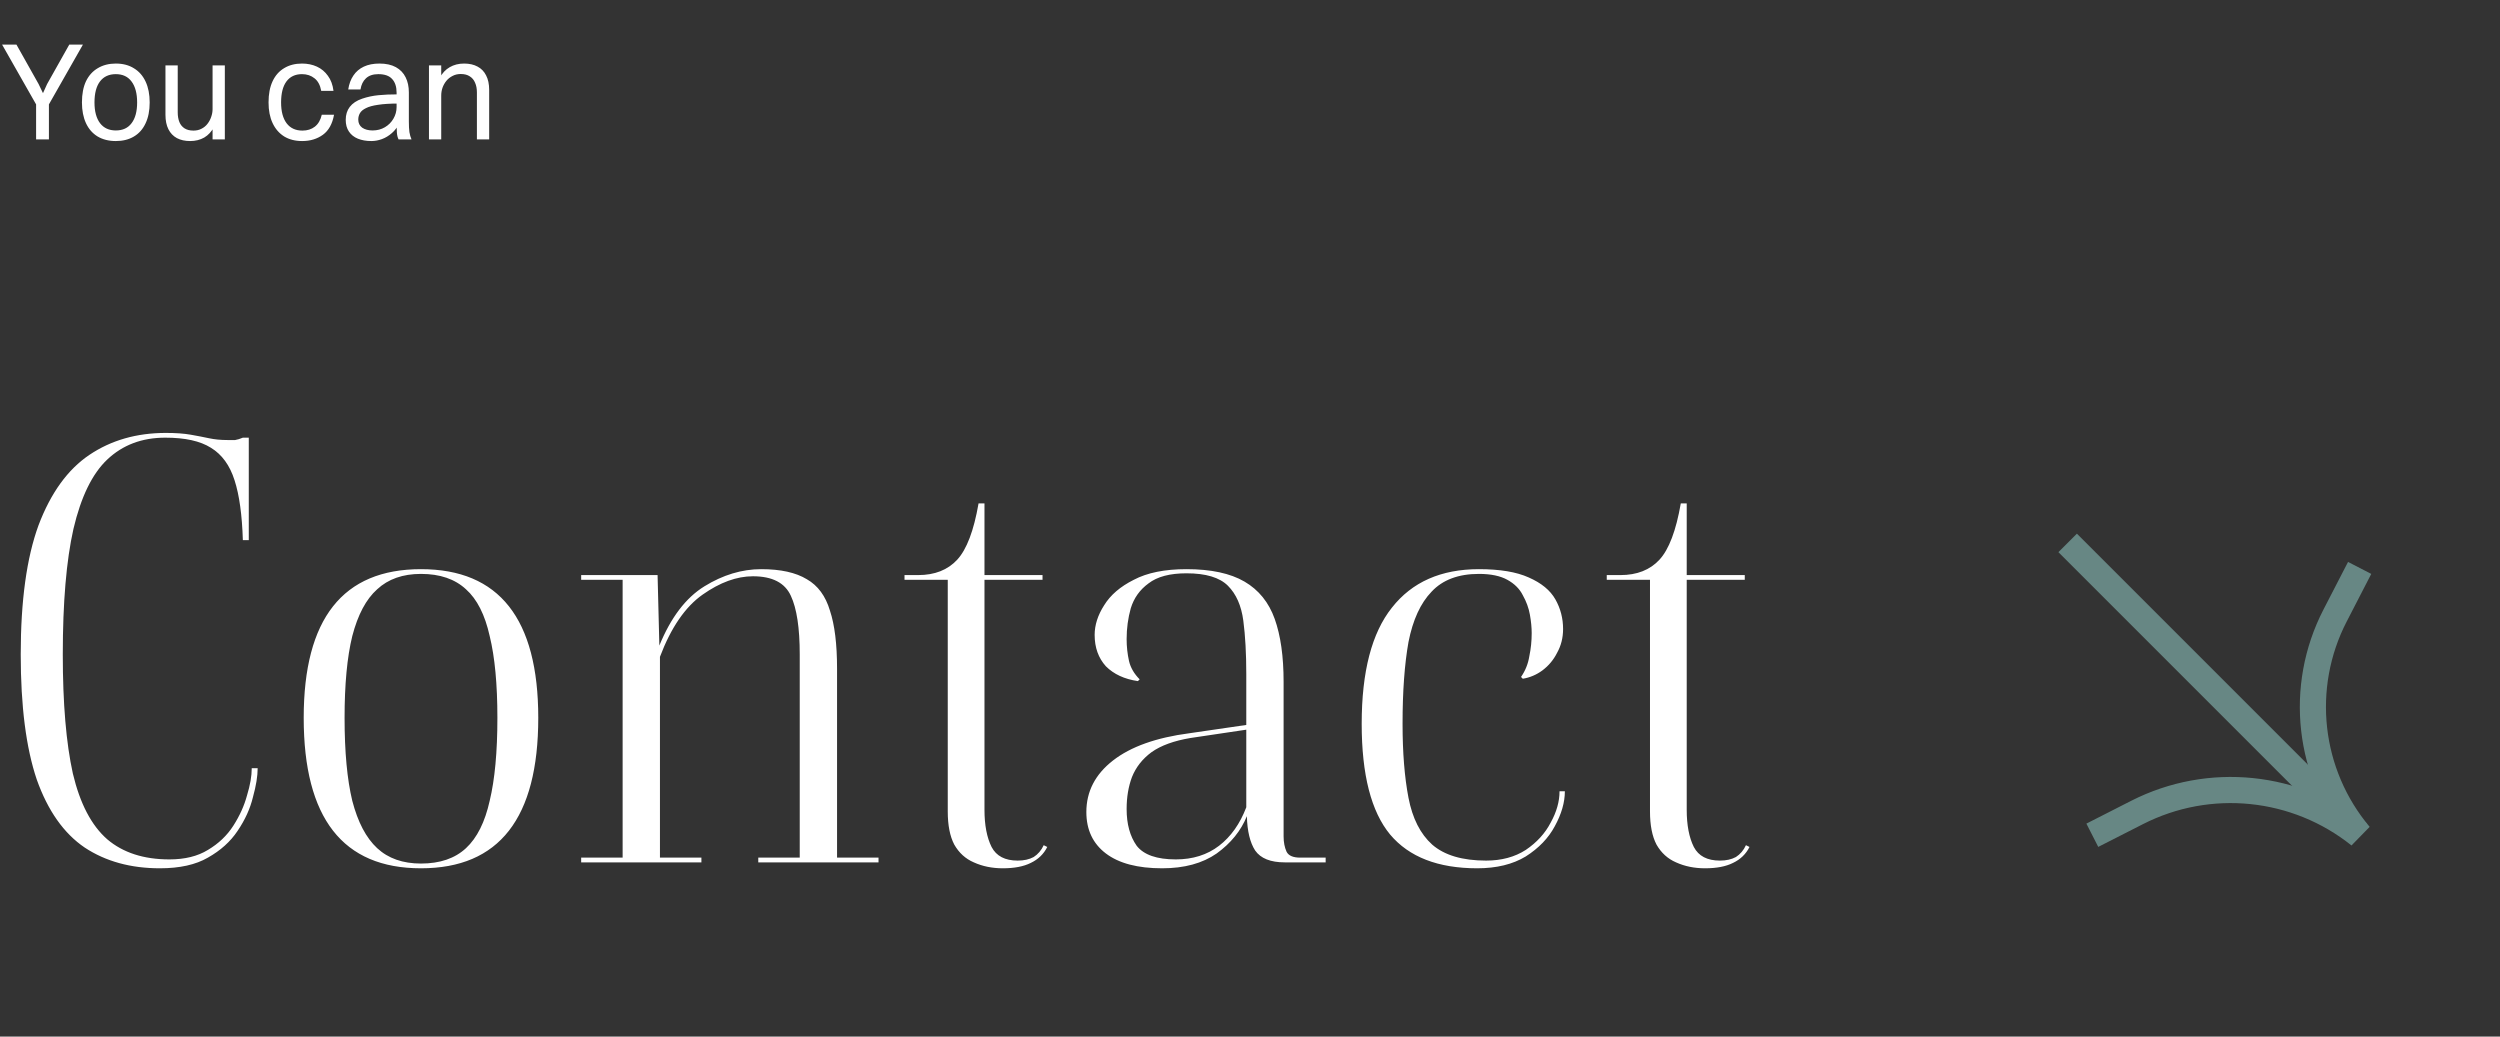 <svg width="287" height="119" viewBox="0 0 287 119" fill="none" xmlns="http://www.w3.org/2000/svg">
<rect x="0" y="0" width="287" height="119" fill="#333333" stroke="none"/>
<path d="M19.04 49.7C20.173 49.7 21.125 49.768 21.896 49.904C22.667 50.04 23.369 50.176 24.004 50.312C24.639 50.448 25.341 50.516 26.112 50.516C26.429 50.516 26.724 50.516 26.996 50.516C27.268 50.471 27.563 50.38 27.88 50.244H28.56V62.008H27.88C27.789 59.107 27.472 56.817 26.928 55.14C26.384 53.417 25.477 52.171 24.208 51.4C22.984 50.629 21.239 50.244 18.972 50.244C16.297 50.244 14.076 51.083 12.308 52.76C10.585 54.392 9.293 57.044 8.432 60.716C7.616 64.343 7.208 69.148 7.208 75.132C7.208 80.753 7.593 85.309 8.364 88.8C9.18 92.245 10.495 94.761 12.308 96.348C14.121 97.889 16.501 98.66 19.448 98.66C21.216 98.66 22.689 98.297 23.868 97.572C25.092 96.847 26.067 95.917 26.792 94.784C27.517 93.651 28.039 92.495 28.356 91.316C28.719 90.137 28.9 89.095 28.9 88.188H29.58C29.58 89.095 29.399 90.205 29.036 91.52C28.719 92.835 28.129 94.127 27.268 95.396C26.452 96.62 25.319 97.64 23.868 98.456C22.463 99.272 20.627 99.68 18.36 99.68C15.005 99.68 12.127 98.887 9.724 97.3C7.321 95.668 5.485 93.061 4.216 89.48C2.992 85.853 2.38 81.071 2.38 75.132C2.38 68.967 3.06 64.025 4.42 60.308C5.825 56.591 7.775 53.893 10.268 52.216C12.761 50.539 15.685 49.7 19.04 49.7ZM61.793 82.408C61.793 93.923 57.305 99.68 48.329 99.68C39.353 99.68 34.865 93.923 34.865 82.408C34.865 71.029 39.353 65.34 48.329 65.34C57.305 65.34 61.793 71.029 61.793 82.408ZM57.101 82.408C57.101 78.555 56.807 75.427 56.217 73.024C55.673 70.576 54.767 68.785 53.497 67.652C52.228 66.473 50.505 65.884 48.329 65.884C46.244 65.884 44.567 66.473 43.297 67.652C42.028 68.785 41.076 70.576 40.441 73.024C39.852 75.427 39.557 78.555 39.557 82.408C39.557 86.307 39.852 89.48 40.441 91.928C41.076 94.376 42.028 96.189 43.297 97.368C44.567 98.547 46.244 99.136 48.329 99.136C50.505 99.136 52.228 98.547 53.497 97.368C54.767 96.189 55.673 94.376 56.217 91.928C56.807 89.48 57.101 86.307 57.101 82.408ZM80.522 98.456V99H66.718V98.456H71.478V66.564H66.718V66.02H75.49L75.694 74.112C77.009 70.893 78.731 68.627 80.862 67.312C82.993 65.997 85.169 65.34 87.39 65.34C89.611 65.34 91.357 65.725 92.626 66.496C93.895 67.221 94.779 68.423 95.278 70.1C95.822 71.732 96.094 73.953 96.094 76.764V98.456H100.854V99H87.05V98.456H91.81V75.132C91.81 72.095 91.47 69.851 90.79 68.4C90.11 66.904 88.659 66.156 86.438 66.156C84.579 66.156 82.653 66.859 80.658 68.264C78.663 69.669 77.031 72.049 75.762 75.404V98.456H80.522ZM103.838 66.564V66.02H105.402C107.306 66.02 108.802 65.431 109.89 64.252C110.978 63.073 111.794 60.92 112.338 57.792H113.018V66.02H119.682V66.564H113.018V92.948C113.018 94.716 113.29 96.144 113.834 97.232C114.378 98.275 115.375 98.796 116.826 98.796C117.551 98.796 118.163 98.66 118.662 98.388C119.16 98.071 119.546 97.617 119.818 97.028L120.226 97.232C119.818 98.048 119.183 98.66 118.322 99.068C117.506 99.476 116.44 99.68 115.126 99.68C113.902 99.68 112.791 99.453 111.794 99C110.842 98.592 110.094 97.912 109.55 96.96C109.051 96.008 108.802 94.739 108.802 93.152V66.564H103.838ZM147.493 99C145.861 99 144.728 98.547 144.093 97.64C143.504 96.733 143.186 95.419 143.141 93.696C142.461 95.373 141.305 96.801 139.673 97.98C138.041 99.113 135.956 99.68 133.417 99.68C130.606 99.68 128.453 99.113 126.957 97.98C125.461 96.847 124.713 95.26 124.713 93.22C124.713 90.863 125.733 88.891 127.773 87.304C129.813 85.717 132.737 84.675 136.545 84.176L143.073 83.224V77.376C143.073 75.019 142.96 72.979 142.733 71.256C142.506 69.533 141.917 68.196 140.965 67.244C140.013 66.292 138.426 65.816 136.205 65.816C134.301 65.816 132.85 66.201 131.853 66.972C130.856 67.697 130.176 68.649 129.813 69.828C129.496 70.961 129.337 72.14 129.337 73.364C129.337 74.225 129.428 75.064 129.609 75.88C129.79 76.651 130.198 77.353 130.833 77.988L130.629 78.192C129.088 77.965 127.864 77.399 126.957 76.492C126.096 75.54 125.665 74.339 125.665 72.888C125.665 71.755 126.028 70.621 126.753 69.488C127.478 68.309 128.612 67.335 130.153 66.564C131.694 65.748 133.712 65.34 136.205 65.34C139.016 65.34 141.237 65.816 142.869 66.768C144.501 67.72 145.657 69.148 146.337 71.052C147.017 72.956 147.357 75.359 147.357 78.26V96.008C147.357 96.688 147.47 97.277 147.697 97.776C147.924 98.229 148.445 98.456 149.261 98.456H152.185V99H147.493ZM129.337 92.88C129.337 94.603 129.722 96.008 130.493 97.096C131.309 98.139 132.805 98.66 134.981 98.66C136.93 98.66 138.585 98.139 139.945 97.096C141.305 96.053 142.348 94.58 143.073 92.676V83.768L136.681 84.72C134.777 85.037 133.281 85.581 132.193 86.352C131.15 87.123 130.402 88.075 129.949 89.208C129.541 90.296 129.337 91.52 129.337 92.88ZM169.786 65.34C172.189 65.34 174.093 65.657 175.498 66.292C176.949 66.927 177.969 67.765 178.558 68.808C179.148 69.851 179.442 70.984 179.442 72.208C179.442 73.205 179.216 74.112 178.762 74.928C178.354 75.744 177.788 76.424 177.062 76.968C176.382 77.467 175.634 77.784 174.818 77.92L174.614 77.716C175.113 76.991 175.43 76.197 175.566 75.336C175.748 74.475 175.838 73.591 175.838 72.684C175.838 72.049 175.77 71.347 175.634 70.576C175.498 69.805 175.226 69.057 174.818 68.332C174.456 67.607 173.866 67.017 173.05 66.564C172.234 66.111 171.146 65.884 169.786 65.884C167.429 65.884 165.616 66.564 164.346 67.924C163.077 69.239 162.193 71.165 161.694 73.704C161.241 76.243 161.014 79.371 161.014 83.088C161.014 86.397 161.241 89.231 161.694 91.588C162.148 93.945 163.054 95.736 164.414 96.96C165.82 98.184 167.882 98.796 170.602 98.796C172.37 98.796 173.889 98.388 175.158 97.572C176.428 96.711 177.38 95.668 178.014 94.444C178.694 93.22 179.034 92.019 179.034 90.84H179.646C179.646 92.109 179.261 93.447 178.49 94.852C177.765 96.212 176.654 97.368 175.158 98.32C173.662 99.227 171.804 99.68 169.582 99.68C165.094 99.68 161.762 98.388 159.586 95.804C157.41 93.175 156.322 88.936 156.322 83.088C156.322 77.104 157.478 72.661 159.79 69.76C162.102 66.813 165.434 65.34 169.786 65.34ZM184.455 66.564V66.02H186.019C187.923 66.02 189.419 65.431 190.507 64.252C191.595 63.073 192.411 60.92 192.955 57.792H193.635V66.02H200.299V66.564H193.635V92.948C193.635 94.716 193.907 96.144 194.451 97.232C194.995 98.275 195.992 98.796 197.443 98.796C198.168 98.796 198.78 98.66 199.279 98.388C199.777 98.071 200.163 97.617 200.435 97.028L200.843 97.232C200.435 98.048 199.8 98.66 198.939 99.068C198.123 99.476 197.057 99.68 195.743 99.68C194.519 99.68 193.408 99.453 192.411 99C191.459 98.592 190.711 97.912 190.167 96.96C189.668 96.008 189.419 94.739 189.419 93.152V66.564H184.455Z" fill="white"/>
<path d="M240.198 95.888L245.334 93.273C253.626 89.051 263.623 90.074 270.888 95.888V95.888V95.888C264.947 88.819 263.834 78.871 268.068 70.664L270.888 65.197" stroke="#678784" stroke-width="3"/>
<path d="M270.625 95.586L237.365 62.325" stroke="#678784" stroke-width="3"/>
<path d="M4.144 16V11.984H5.616V16H4.144ZM1.888 5.12L4.432 9.648L5.008 10.848H4.864L5.408 9.648L7.952 5.12H9.52L5.616 11.984H4.144L0.24 5.12H1.888ZM13.295 16.192C12.484 16.192 11.785 16.016 11.199 15.664C10.623 15.312 10.18 14.805 9.871 14.144C9.561 13.472 9.407 12.677 9.407 11.76C9.407 10.8 9.561 9.989 9.871 9.328C10.191 8.667 10.644 8.165 11.231 7.824C11.817 7.472 12.505 7.296 13.295 7.296C14.105 7.296 14.799 7.477 15.375 7.84C15.961 8.192 16.409 8.704 16.719 9.376C17.028 10.037 17.183 10.832 17.183 11.76C17.183 12.709 17.023 13.515 16.703 14.176C16.393 14.837 15.945 15.339 15.359 15.68C14.783 16.021 14.095 16.192 13.295 16.192ZM13.295 14.976C14.084 14.976 14.687 14.699 15.103 14.144C15.529 13.589 15.743 12.795 15.743 11.76C15.743 10.725 15.529 9.925 15.103 9.36C14.687 8.795 14.084 8.512 13.295 8.512C12.505 8.512 11.897 8.795 11.471 9.36C11.055 9.915 10.847 10.715 10.847 11.76C10.847 12.784 11.06 13.579 11.487 14.144C11.913 14.699 12.516 14.976 13.295 14.976ZM25.811 7.504V16H24.403V7.504H25.811ZM24.403 12.528H25.075C25.032 13.339 24.867 14.016 24.579 14.56C24.291 15.104 23.912 15.515 23.443 15.792C22.974 16.059 22.435 16.192 21.827 16.192C21.24 16.192 20.734 16.08 20.307 15.856C19.88 15.621 19.555 15.28 19.331 14.832C19.107 14.384 18.995 13.835 18.995 13.184V7.504H20.403V12.896C20.403 13.323 20.467 13.696 20.595 14.016C20.723 14.325 20.92 14.565 21.187 14.736C21.454 14.907 21.795 14.992 22.211 14.992C22.552 14.992 22.856 14.923 23.123 14.784C23.4 14.645 23.63 14.459 23.811 14.224C24.003 13.979 24.147 13.712 24.243 13.424C24.35 13.125 24.403 12.827 24.403 12.528ZM38.285 10.432H36.877C36.759 9.781 36.503 9.301 36.109 8.992C35.714 8.672 35.234 8.512 34.669 8.512C33.89 8.512 33.293 8.795 32.877 9.36C32.471 9.915 32.269 10.715 32.269 11.76C32.269 12.795 32.482 13.595 32.909 14.16C33.335 14.715 33.938 14.992 34.717 14.992C35.282 14.992 35.757 14.843 36.141 14.544C36.535 14.235 36.802 13.776 36.941 13.168H38.349C38.157 14.224 37.73 14.992 37.069 15.472C36.407 15.952 35.613 16.192 34.685 16.192C33.885 16.192 33.197 16.016 32.621 15.664C32.045 15.301 31.602 14.789 31.293 14.128C30.983 13.467 30.829 12.677 30.829 11.76C30.829 10.8 30.983 9.989 31.293 9.328C31.602 8.667 32.045 8.165 32.621 7.824C33.197 7.472 33.879 7.296 34.669 7.296C35.298 7.296 35.869 7.413 36.381 7.648C36.893 7.883 37.314 8.235 37.645 8.704C37.986 9.163 38.199 9.739 38.285 10.432ZM41.385 10.272H39.977C40.073 9.643 40.27 9.109 40.569 8.672C40.867 8.224 41.267 7.883 41.769 7.648C42.27 7.413 42.867 7.296 43.561 7.296C44.318 7.296 44.947 7.435 45.449 7.712C45.95 7.989 46.323 8.379 46.569 8.88C46.814 9.371 46.937 9.947 46.937 10.608V13.952C46.937 14.443 46.958 14.848 47.001 15.168C47.054 15.488 47.134 15.765 47.241 16H45.753C45.646 15.787 45.582 15.52 45.561 15.2C45.539 14.88 45.529 14.565 45.529 14.256V10.64C45.529 9.957 45.358 9.435 45.017 9.072C44.686 8.699 44.158 8.512 43.433 8.512C42.825 8.512 42.35 8.672 42.009 8.992C41.678 9.301 41.47 9.728 41.385 10.272ZM45.737 10.832V11.888C44.787 11.888 44.009 11.936 43.401 12.032C42.803 12.117 42.339 12.245 42.009 12.416C41.678 12.576 41.449 12.768 41.321 12.992C41.193 13.216 41.129 13.461 41.129 13.728C41.129 14.123 41.278 14.432 41.577 14.656C41.886 14.869 42.286 14.976 42.777 14.976C43.299 14.976 43.769 14.853 44.185 14.608C44.601 14.363 44.926 14.037 45.161 13.632C45.406 13.216 45.529 12.768 45.529 12.288H46.281C46.238 12.981 46.099 13.579 45.865 14.08C45.641 14.571 45.347 14.971 44.985 15.28C44.633 15.589 44.254 15.819 43.849 15.968C43.443 16.117 43.038 16.192 42.633 16.192C42.046 16.192 41.529 16.101 41.081 15.92C40.643 15.739 40.302 15.467 40.057 15.104C39.811 14.741 39.689 14.293 39.689 13.76C39.689 13.173 39.843 12.677 40.153 12.272C40.473 11.856 40.947 11.541 41.577 11.328C42.174 11.125 42.798 10.992 43.449 10.928C44.099 10.864 44.862 10.832 45.737 10.832ZM49.245 16V7.504H50.653V16H49.245ZM50.653 10.976H49.981C50.034 10.165 50.2 9.488 50.477 8.944C50.765 8.4 51.149 7.989 51.629 7.712C52.109 7.435 52.658 7.296 53.277 7.296C53.885 7.296 54.402 7.413 54.829 7.648C55.256 7.872 55.581 8.208 55.805 8.656C56.04 9.104 56.157 9.659 56.157 10.32V16H54.749V10.608C54.749 10.181 54.68 9.813 54.541 9.504C54.413 9.184 54.21 8.939 53.933 8.768C53.666 8.587 53.32 8.496 52.893 8.496C52.541 8.496 52.226 8.571 51.949 8.72C51.672 8.859 51.437 9.045 51.245 9.28C51.053 9.515 50.904 9.781 50.797 10.08C50.701 10.368 50.653 10.667 50.653 10.976Z" fill="white"/>
</svg>
